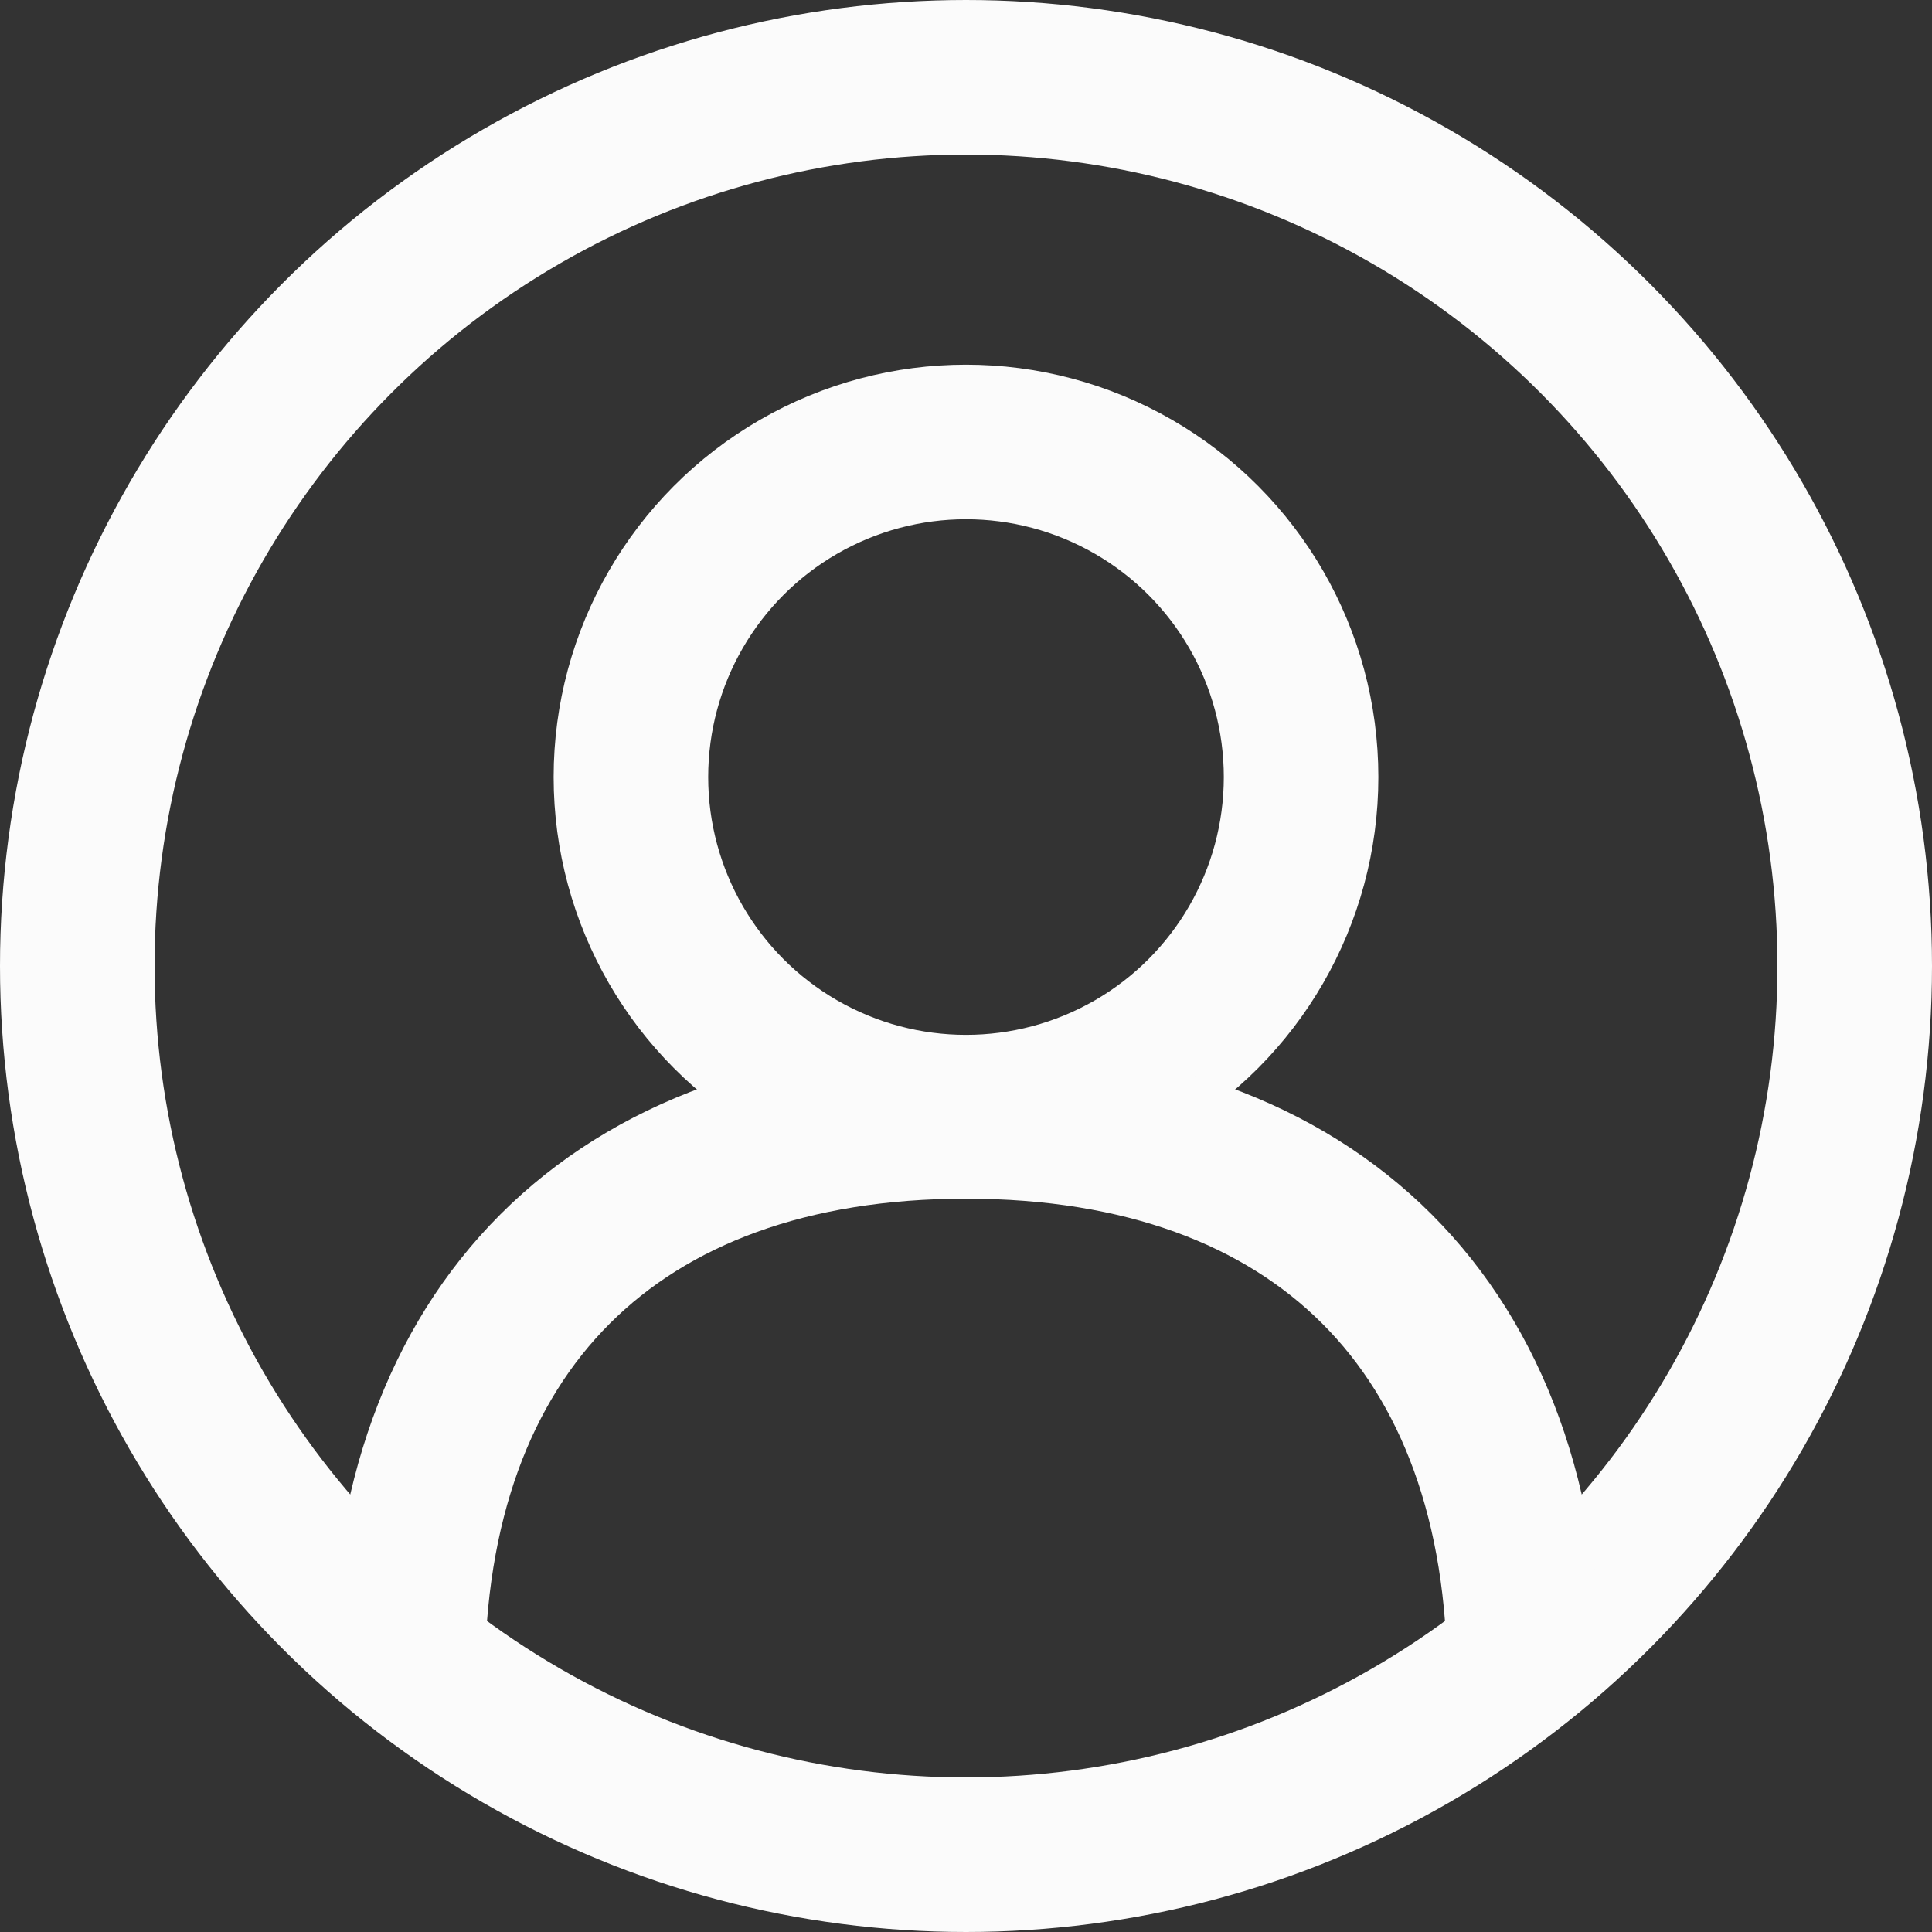 <svg width="25" height="25" viewBox="0 0 25 25" fill="none" xmlns="http://www.w3.org/2000/svg">
<rect x="0" y="0" width="25" height="25" fill="#333333" stroke="none"/>
<circle cx="12.5" cy="12.5" r="11.5" stroke="#FBFBFB" stroke-width="2"/>
<circle cx="12.5" cy="10.055" r="4.336" stroke="#FBFBFB" stroke-width="2"/>
<path d="M19.727 21.737C19.727 17.194 17.044 14.511 12.5 14.511C7.957 14.511 5.273 17.194 5.273 21.737" stroke="#FBFBFB" stroke-width="2"/>
</svg>
